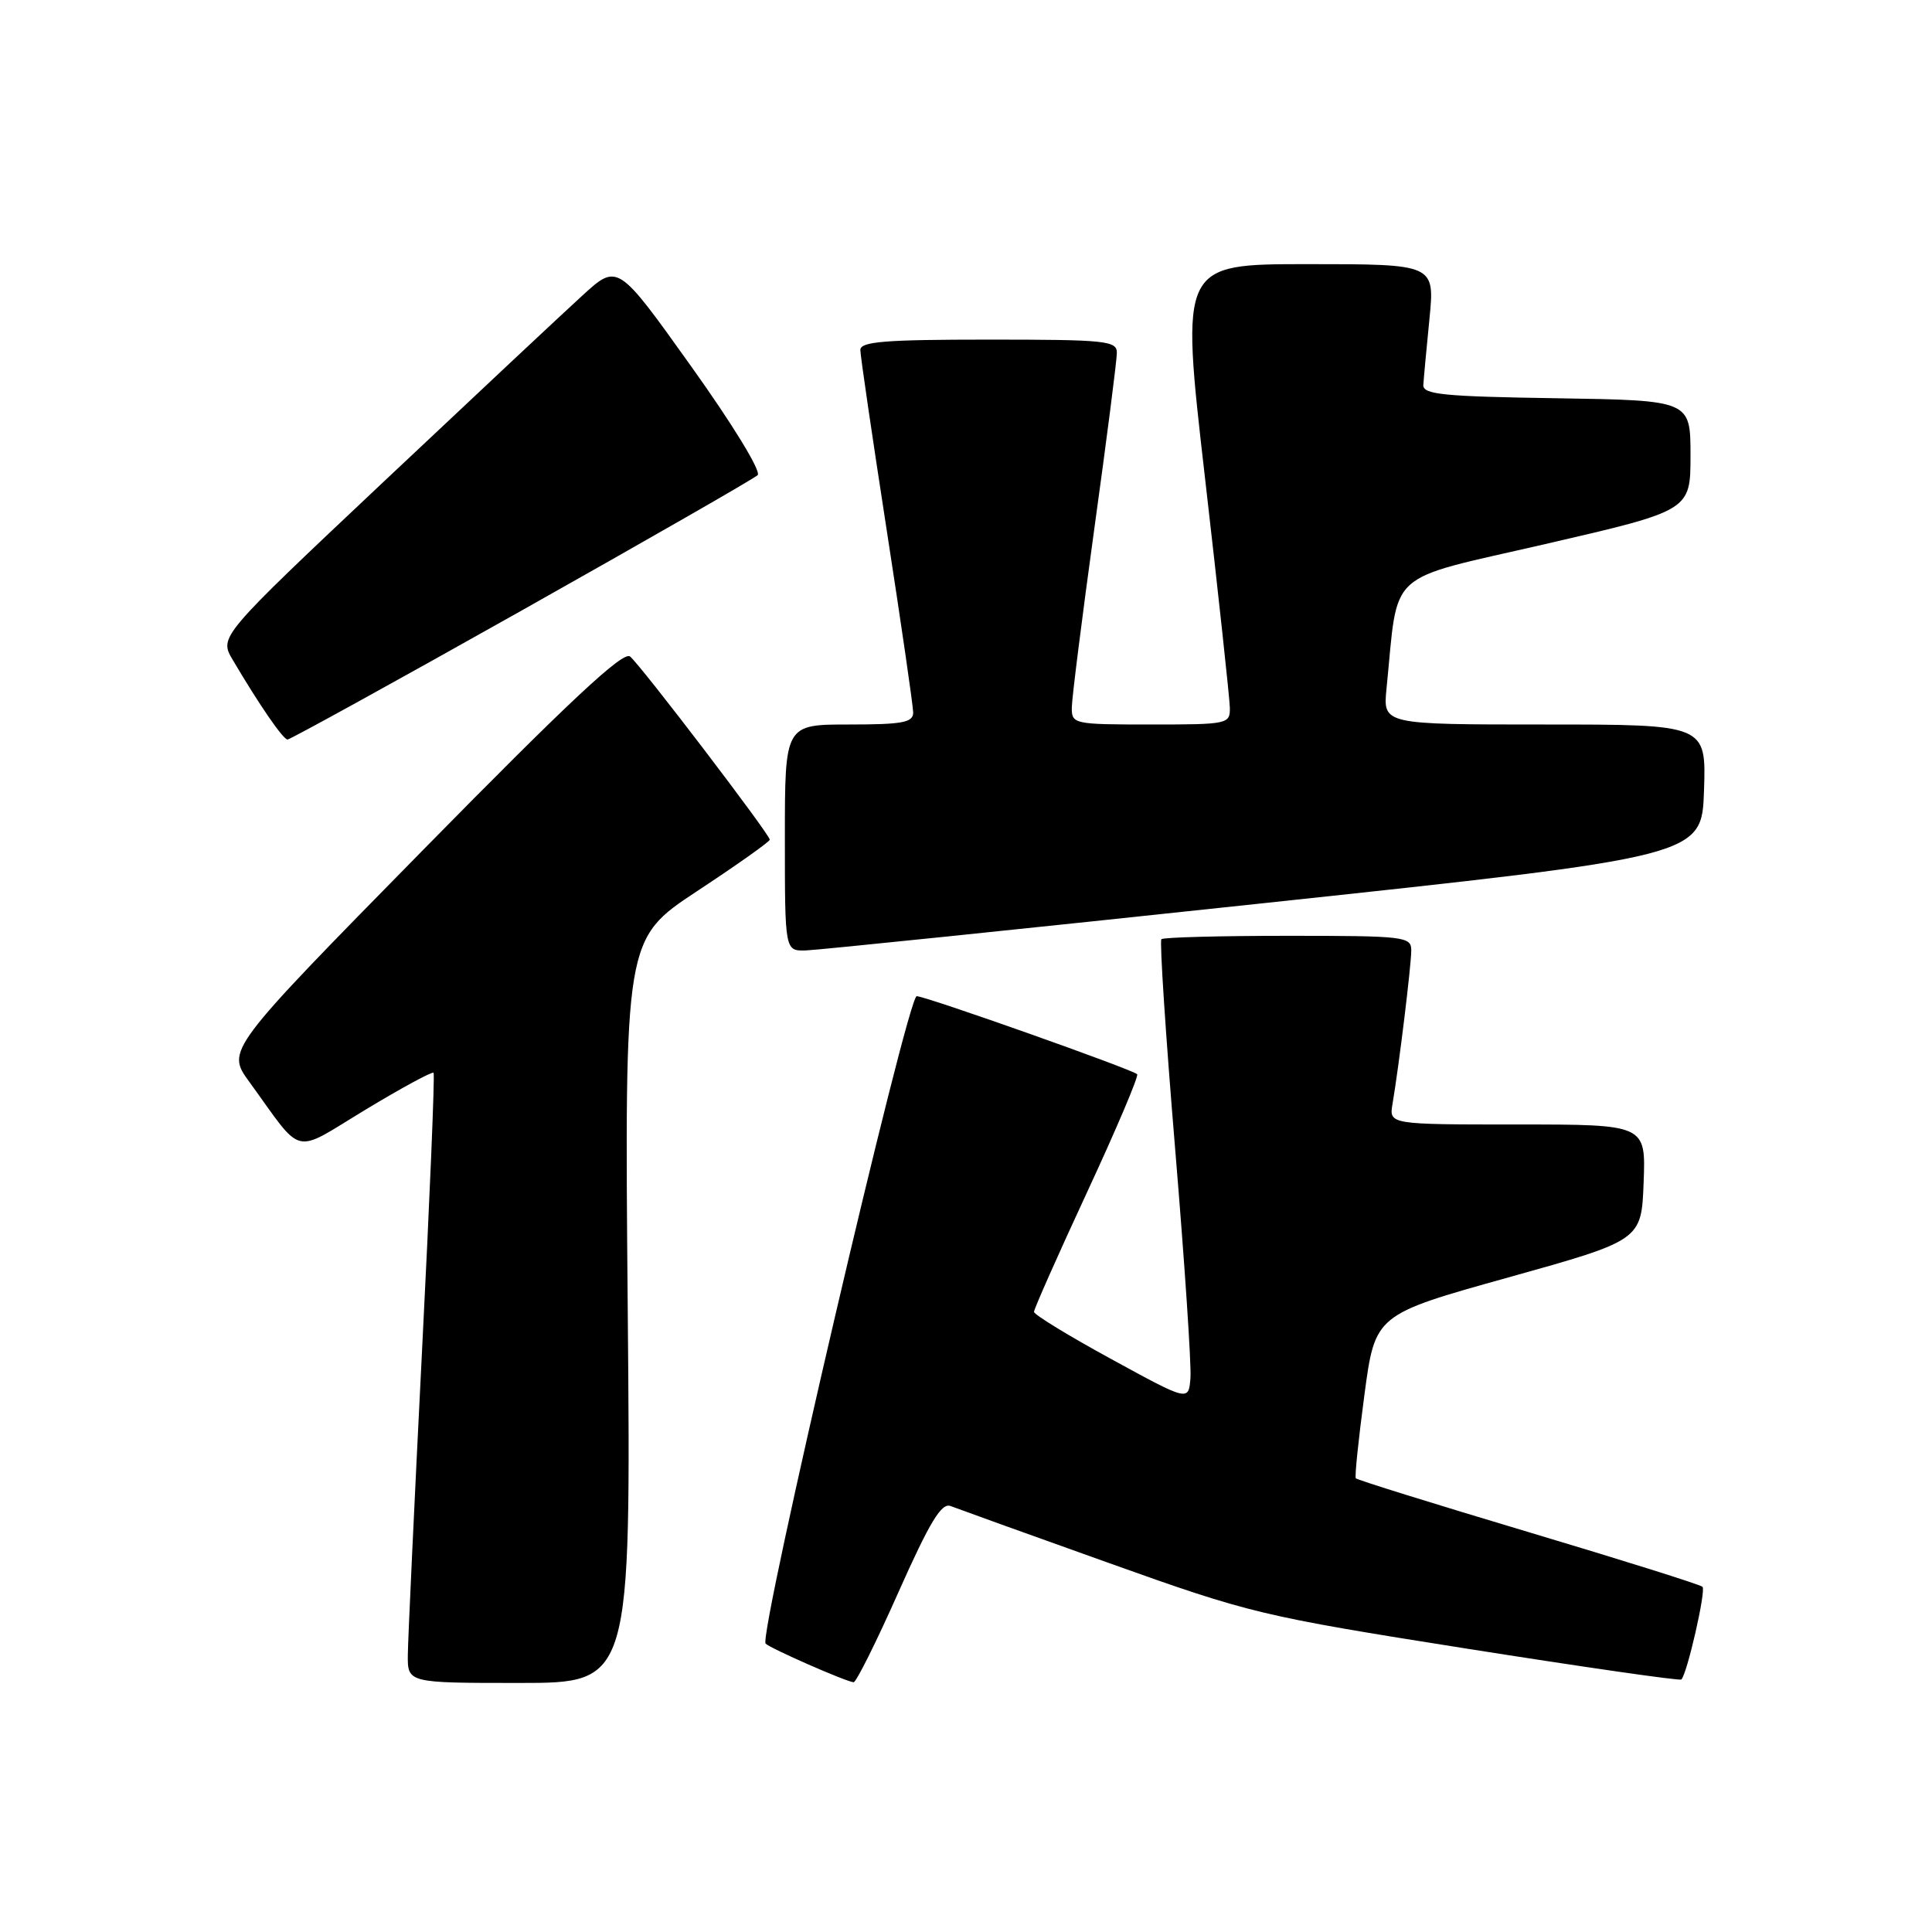 <?xml version="1.0" encoding="UTF-8" standalone="no"?>
<!DOCTYPE svg PUBLIC "-//W3C//DTD SVG 1.1//EN" "http://www.w3.org/Graphics/SVG/1.1/DTD/svg11.dtd" >
<svg xmlns="http://www.w3.org/2000/svg" xmlns:xlink="http://www.w3.org/1999/xlink" version="1.1" viewBox="0 0 256 256">
 <g >
 <path fill="currentColor"
d=" M 83.18 173.71 C 82.75 124.43 82.75 124.43 92.37 118.08 C 97.67 114.59 102.00 111.52 102.00 111.26 C 102.00 110.57 84.94 88.19 83.49 86.99 C 82.58 86.23 75.48 92.86 56.12 112.56 C 29.99 139.16 29.99 139.16 33.02 143.33 C 40.32 153.39 38.60 152.98 48.43 147.04 C 53.21 144.15 57.27 141.95 57.45 142.15 C 57.63 142.34 56.94 158.93 55.92 179.00 C 54.91 199.07 54.06 217.19 54.04 219.25 C 54.00 223.00 54.00 223.00 68.80 223.00 C 83.61 223.00 83.61 223.00 83.18 173.71 Z  M 119.05 210.97 C 123.20 201.65 124.76 199.08 125.96 199.56 C 126.81 199.89 136.21 203.28 146.86 207.08 C 165.66 213.80 167.03 214.13 194.33 218.45 C 209.79 220.89 222.60 222.74 222.79 222.54 C 223.56 221.77 226.08 210.75 225.59 210.26 C 225.31 209.97 214.91 206.71 202.50 203.00 C 190.09 199.29 179.80 196.09 179.65 195.88 C 179.49 195.67 180.01 190.70 180.79 184.84 C 182.21 174.19 182.21 174.19 199.85 169.27 C 217.50 164.34 217.50 164.34 217.79 156.67 C 218.08 149.00 218.08 149.00 201.07 149.00 C 184.05 149.00 184.05 149.00 184.52 146.25 C 185.37 141.25 187.00 127.89 187.00 125.93 C 187.00 124.10 186.13 124.00 170.67 124.00 C 161.68 124.00 154.13 124.20 153.89 124.45 C 153.64 124.69 154.46 137.18 155.71 152.20 C 156.96 167.21 157.88 180.89 157.74 182.59 C 157.50 185.69 157.50 185.69 147.26 180.09 C 141.63 177.02 137.02 174.20 137.01 173.83 C 137.00 173.47 140.17 166.32 144.05 157.96 C 147.93 149.60 150.91 142.58 150.68 142.34 C 150.02 141.69 122.66 132.00 121.47 132.00 C 120.24 132.00 100.46 216.79 101.45 217.79 C 102.09 218.43 111.88 222.74 113.10 222.91 C 113.43 222.96 116.11 217.59 119.05 210.97 Z  M 167.50 119.67 C 225.50 113.47 225.50 113.47 225.79 104.74 C 226.08 96.00 226.08 96.00 204.66 96.00 C 183.25 96.00 183.25 96.00 183.72 91.25 C 185.34 75.21 183.33 77.04 204.76 72.09 C 224.00 67.65 224.00 67.65 224.00 60.35 C 224.00 53.05 224.00 53.05 206.25 52.77 C 191.21 52.54 188.51 52.27 188.60 51.00 C 188.65 50.17 189.01 46.24 189.41 42.25 C 190.12 35.00 190.12 35.00 173.27 35.00 C 156.41 35.00 156.41 35.00 159.66 63.25 C 161.45 78.79 162.93 92.51 162.96 93.75 C 163.00 95.94 162.74 96.00 152.50 96.00 C 142.27 96.00 142.00 95.94 142.02 93.75 C 142.03 92.51 143.38 81.83 145.01 70.00 C 146.65 58.17 147.99 47.71 147.99 46.75 C 148.00 45.15 146.53 45.00 131.00 45.00 C 117.29 45.00 114.00 45.26 114.00 46.37 C 114.00 47.12 115.58 57.88 117.50 70.29 C 119.42 82.70 121.00 93.56 121.00 94.42 C 121.00 95.74 119.57 96.00 112.50 96.00 C 104.00 96.00 104.00 96.00 104.00 111.00 C 104.00 126.00 104.00 126.00 106.75 125.94 C 108.26 125.90 135.60 123.08 167.50 119.67 Z  M 69.10 80.91 C 85.82 71.50 99.90 63.43 100.39 62.96 C 100.90 62.48 97.10 56.26 91.56 48.51 C 81.84 34.89 81.84 34.89 77.17 39.16 C 74.60 41.50 62.72 52.64 50.76 63.90 C 29.03 84.38 29.03 84.38 30.84 87.44 C 34.38 93.44 37.51 97.98 38.10 97.99 C 38.44 97.99 52.39 90.31 69.10 80.91 Z "/>
</g>
</svg>
